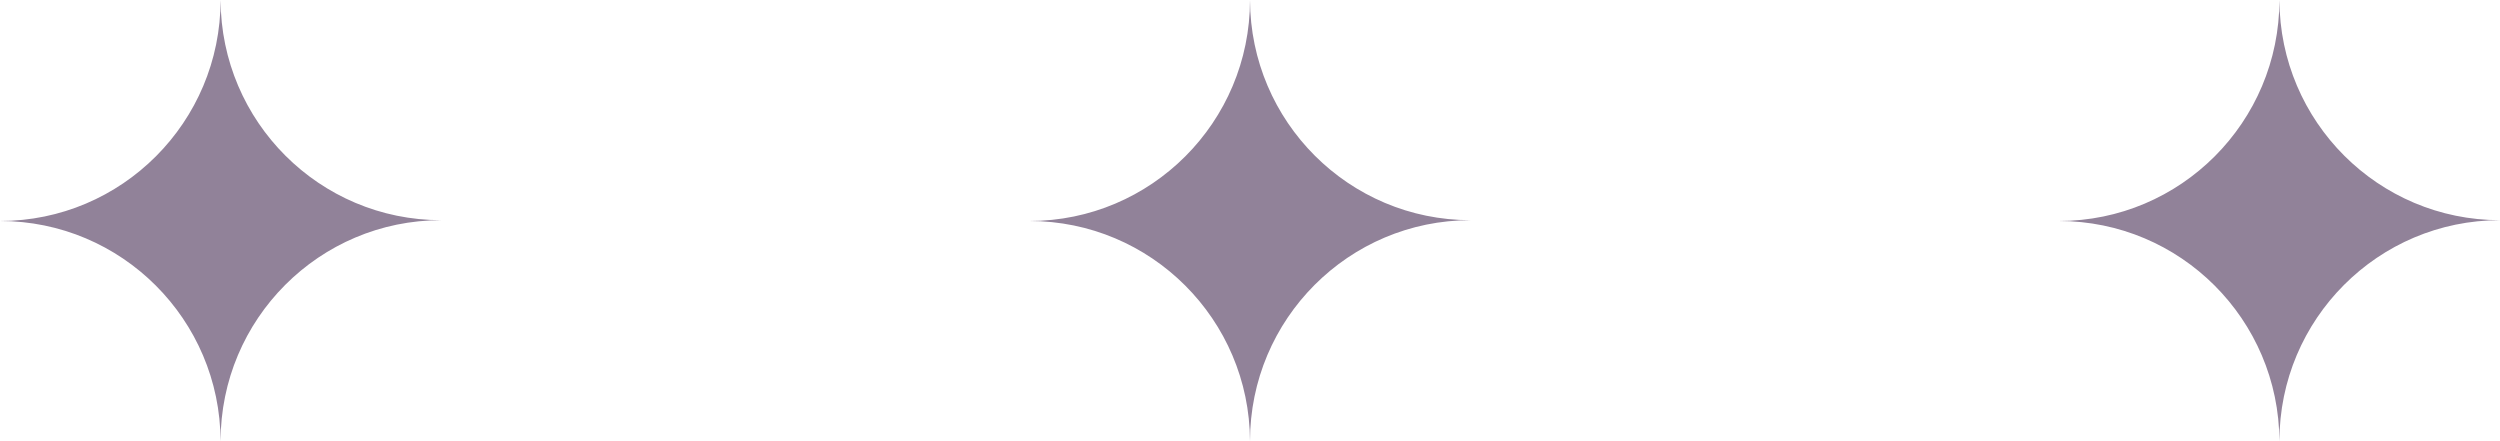 <svg width="85" height="15" viewBox="0 0 85 15" fill="none" xmlns="http://www.w3.org/2000/svg">
<path fill-rule="evenodd" clip-rule="evenodd" d="M7.5 15C7.485 10.863 4.133 7.514 0 7.514C4.142 7.514 7.5 4.15 7.5 0C7.515 4.137 10.867 7.486 15 7.486C10.858 7.486 7.5 10.85 7.5 15Z" fill="#918299"/>
<path fill-rule="evenodd" clip-rule="evenodd" d="M42.5 15C42.485 10.863 39.133 7.514 35 7.514C39.142 7.514 42.5 4.15 42.5 0C42.515 4.137 45.867 7.486 50 7.486C45.858 7.486 42.5 10.85 42.5 15Z" fill="#918299"/>
<path fill-rule="evenodd" clip-rule="evenodd" d="M77.5 15C77.485 10.863 74.133 7.514 70 7.514C74.142 7.514 77.5 4.15 77.5 0C77.515 4.137 80.867 7.486 85 7.486C80.858 7.486 77.5 10.85 77.5 15Z" fill="#918299"/>
</svg>
